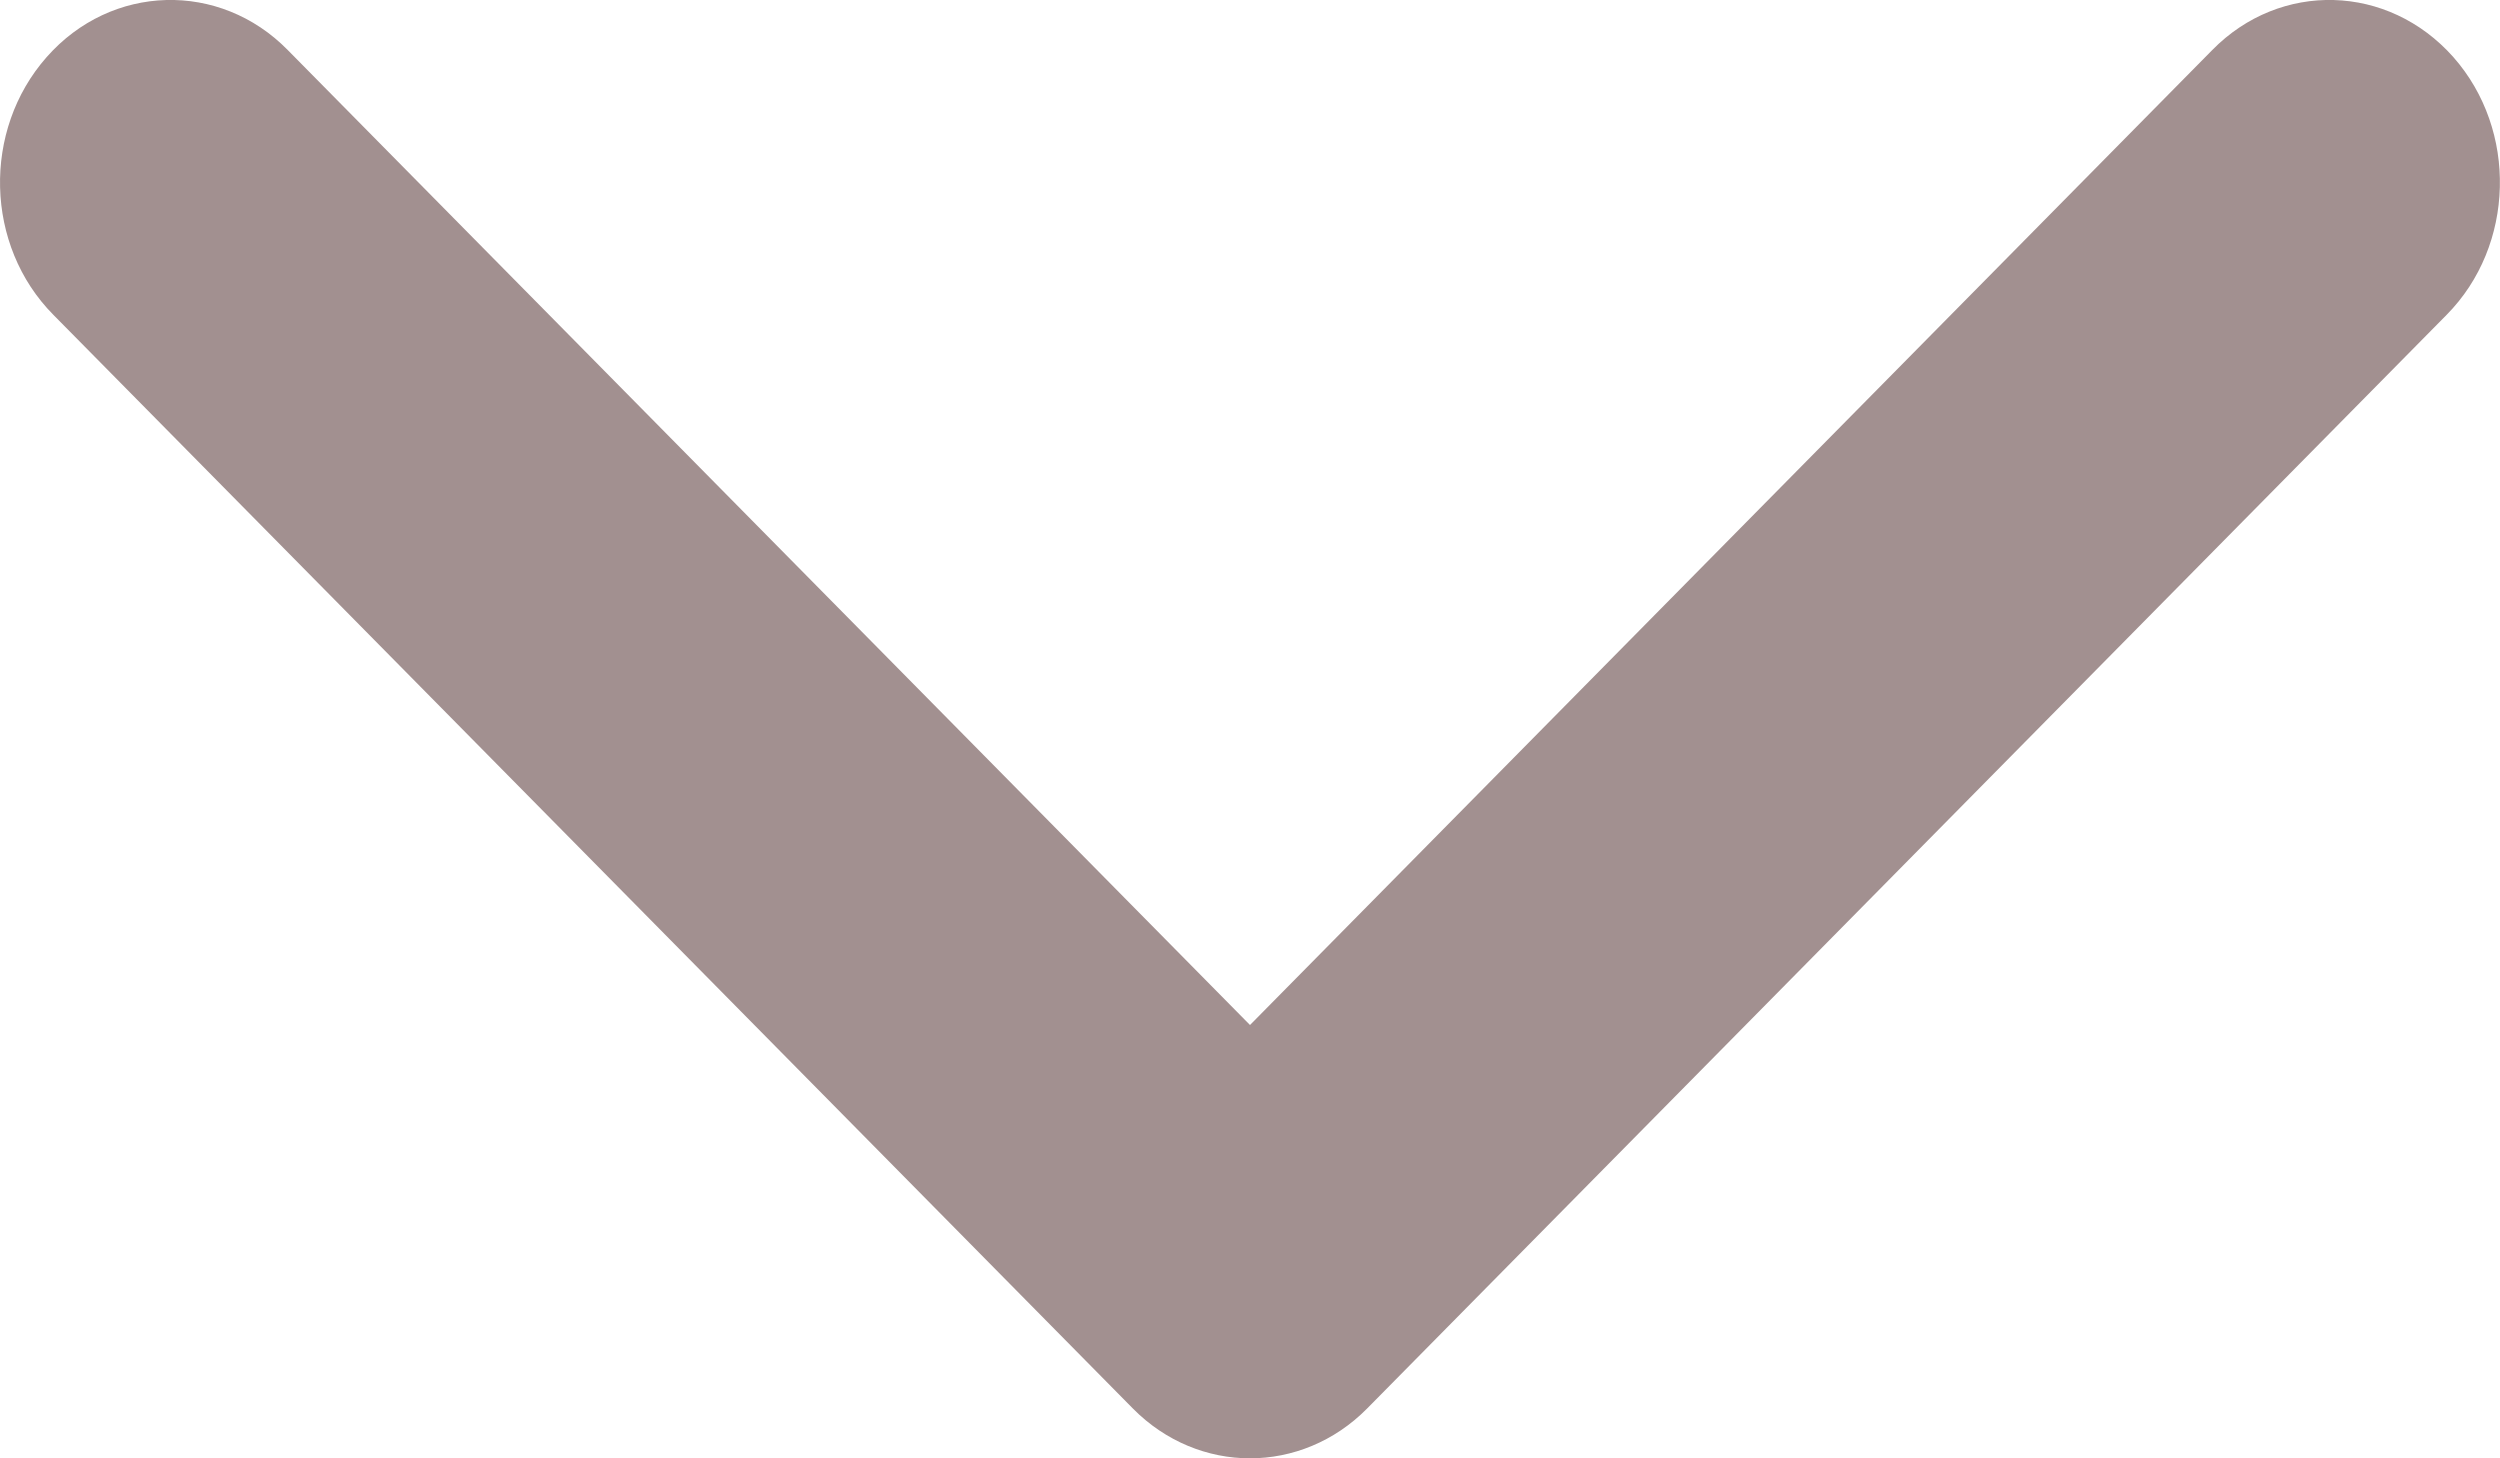 <svg width="12" height="7" viewBox="0 0 12 7" fill="none" xmlns="http://www.w3.org/2000/svg">
<path d="M11.744 1.511L6.562 6.761C6.405 6.92 6.202 7 6 7C5.798 7 5.595 6.92 5.438 6.761L0.256 1.511C-0.073 1.179 -0.086 0.625 0.224 0.274C0.535 -0.079 1.055 -0.092 1.381 0.24L6 4.92L10.619 0.24C10.945 -0.092 11.463 -0.079 11.776 0.274C12.086 0.625 12.072 1.179 11.744 1.511Z" fill="#A29090"/>
</svg>
